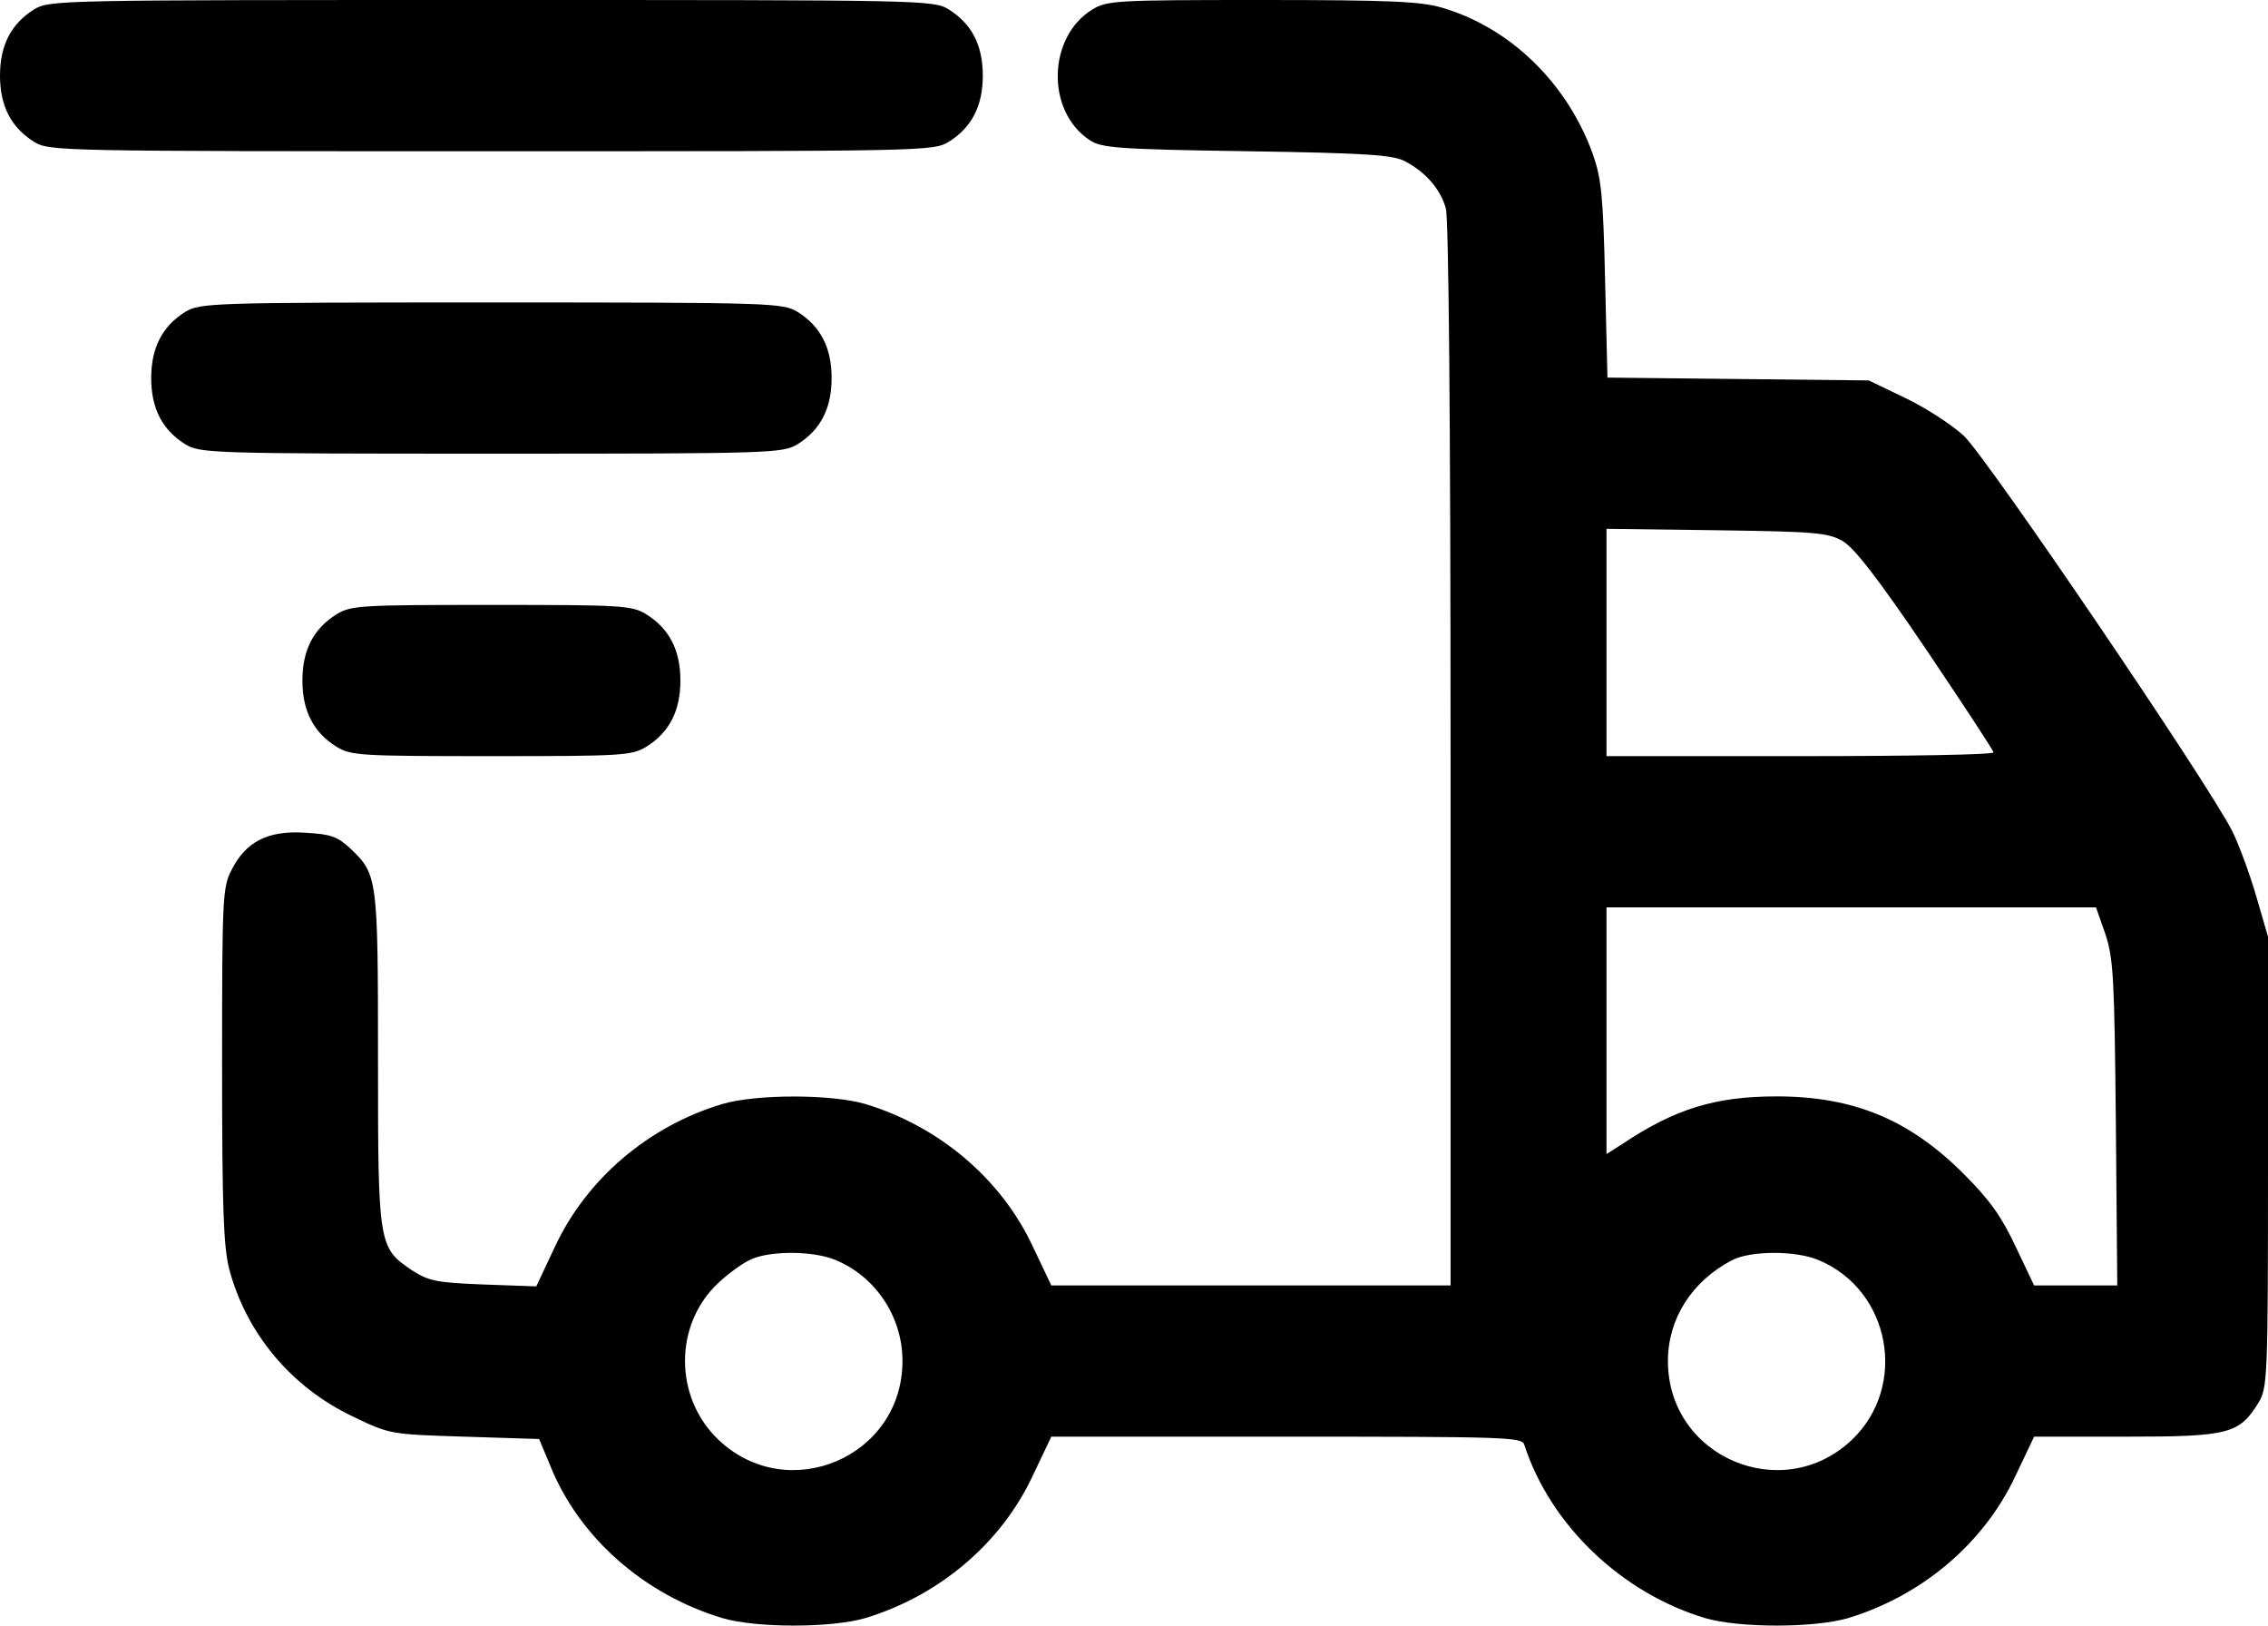 <svg xmlns="http://www.w3.org/2000/svg" fill="none" viewBox="16 84 480 343.98">
<path d="M23.2 86C18.4 89 16 93.5 16 100C16 106.5 18.4 111 23.2 114C26.4 116 28.5 116 120 116C211.5 116 213.6 116 216.8 114C221.6 111 224 106.5 224 100C224 93.5 221.6 89 216.8 86C213.6 84 211.5 84 120 84C28.5 84 26.4 84 23.2 86Z" fill="currentColor"/>
<path d="M247.2 86C237.7 91.8 237.3 107.6 246.7 113.7C249.1 115.3 252.7 115.6 280 116C305.9 116.4 311 116.8 313.5 118.2C317.8 120.5 320.9 124.1 322 128.1C322.6 130.2 323 173.7 323 243.7V356H280.8H238.5L234.6 347.8C227.9 333.4 214.7 322.3 199.1 317.6C191.9 315.5 176.1 315.5 168.9 317.6C153.2 322.3 140.1 333.5 133.4 347.9L129.5 356.2L118.3 355.8C108.4 355.4 106.8 355.1 103.2 352.8C96.1 348 96 347.6 96 308.1C96 269.6 95.9 269 90.1 263.5C87.4 261 86 260.5 80.5 260.2C72.7 259.7 68 262.1 65 268.1C63.1 271.7 63 274.1 63 309.3C63 339.6 63.3 347.7 64.5 352.5C68.1 366.1 77.6 377.5 90.6 383.7C98.5 387.5 98.5 387.5 114.3 388L130.1 388.5L132.4 394C138.5 409.3 152.3 421.4 168.9 426.4C176.1 428.5 191.9 428.5 199.1 426.4C214.7 421.7 227.9 410.6 234.6 396.2L238.5 388H288.3C334.8 388 338.1 388.1 338.6 389.7C344.1 406.7 359.2 421.1 376.9 426.4C384.1 428.5 399.9 428.5 407.1 426.4C422.7 421.7 435.9 410.6 442.6 396.2L446.5 388H466C487.8 388 489.9 387.4 494 380.8C495.9 377.6 496 375.6 496 329.9V282.2L493.5 273.6C492.1 268.8 489.8 262.6 488.4 259.8C483.1 249.4 436.3 180.5 431.6 176.2C429 173.8 423.4 170.2 419.2 168.2L411.5 164.5L383.9 164.2L356.2 163.9L355.7 143.2C355.3 125.4 354.9 121.7 353.1 116.6C347.7 101.6 335.6 89.8 321.1 85.6C316.6 84.3 309.9 84 283.1 84C252.3 84 250.3 84.1 247.2 86ZM406 198.5C408.5 200 413.4 206.3 423.7 221.5C431.5 233.1 437.9 242.8 437.9 243.2C438 243.7 419.6 244 397 244H356V219.9V195.9L379.3 196.2C400.4 196.5 402.8 196.7 406 198.5ZM461.6 281.7C463.3 286.9 463.5 291.1 463.8 321.7L464.1 356H455.3H446.5L442.6 347.8C439.6 341.4 437.1 337.9 431.6 332.4C420.1 320.9 408.3 316 392 316C379.1 316 370.5 318.6 359.3 326.1L356 328.2V302.1V276H407.8H459.6L461.6 281.7ZM192.8 350.6C201.3 354.1 207 362.6 207 372C207 392.3 182.8 402.6 168.1 388.7C158.6 379.7 158.6 364.2 168.1 355.4C170 353.6 172.9 351.5 174.5 350.7C178.4 348.6 188 348.6 192.8 350.6ZM400.8 350.6C416.1 356.9 419.9 377.3 407.9 388.7C393.2 402.6 369 392.3 369 372C369 363 374.1 355.1 382.5 350.7C386.4 348.6 396 348.6 400.8 350.6Z" fill="currentColor"/>
<path d="M55.2 150C50.4 153 48 157.5 48 164C48 170.5 50.4 175 55.2 178C58.4 179.9 60.4 180 120 180C179.6 180 181.6 179.9 184.8 178C189.6 175 192 170.5 192 164C192 157.5 189.6 153 184.8 150C181.6 148.1 179.6 148 120 148C60.4 148 58.4 148.1 55.2 150Z" fill="currentColor"/>
<path d="M87.2 214C82.4 217 80 221.5 80 228C80 234.5 82.4 239 87.2 242C90.3 243.9 92.3 244 120 244C147.7 244 149.7 243.9 152.8 242C157.6 239 160 234.5 160 228C160 221.5 157.6 217 152.8 214C149.7 212.1 147.7 212 120 212C92.3 212 90.3 212.1 87.2 214Z" fill="currentColor"/>
</svg>